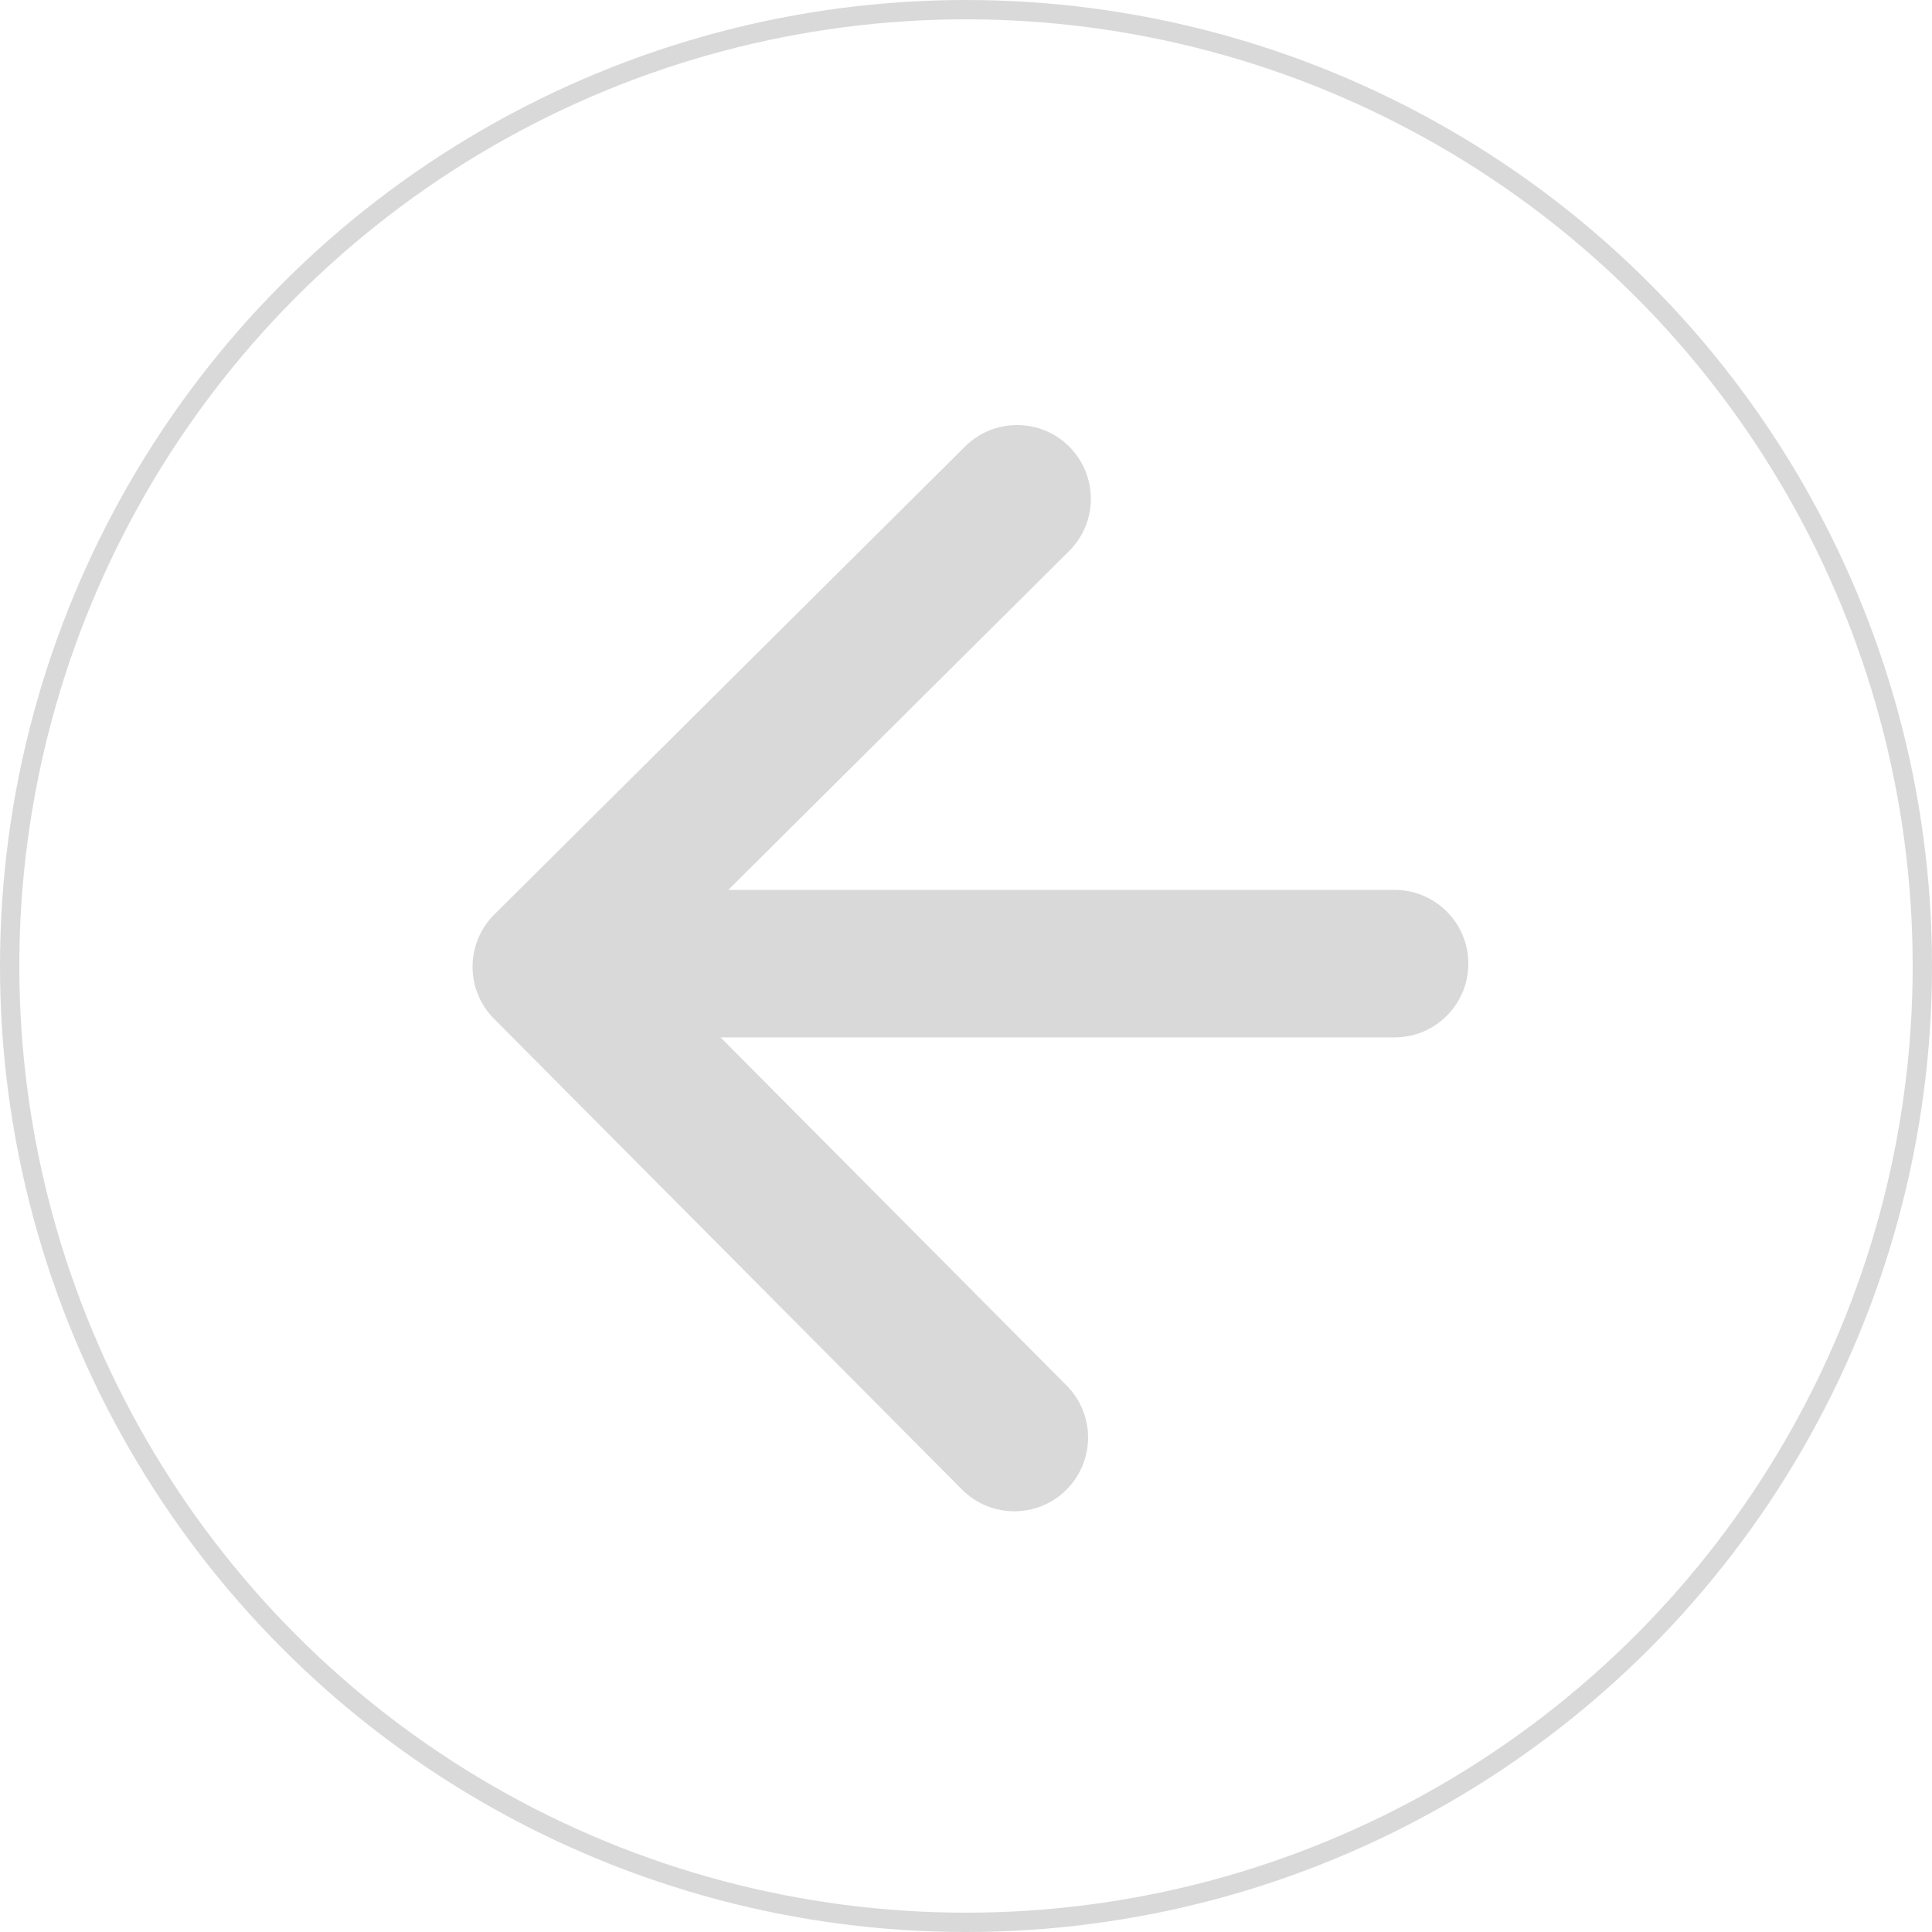 <svg width="100" height="100" viewBox="0 0 100 100" fill="none" xmlns="http://www.w3.org/2000/svg">
<circle cx="50" cy="50" r="49.5" transform="matrix(-1 0 0 1 100 0)" stroke="#D9D9D9"/>
<path d="M32.722 49.878C32.722 51.987 34.431 53.696 36.539 53.696H72.183C74.291 53.696 76 51.987 76 49.878C76 47.77 74.291 46.061 72.183 46.061H36.539C34.431 46.061 32.722 47.77 32.722 49.878Z" fill="#D9D9D9"/>
<path d="M55.352 23.126C53.865 21.631 51.449 21.624 49.953 23.11L25.586 47.333C24.091 48.819 24.084 51.236 25.57 52.731L49.793 77.098C51.279 78.592 53.697 78.6 55.192 77.114C56.687 75.628 56.694 73.21 55.208 71.715L36.77 53.166L36.779 50.066L36.787 46.964L55.336 28.524C56.831 27.038 56.838 24.621 55.352 23.126Z" fill="#D9D9D9"/>
</svg>
